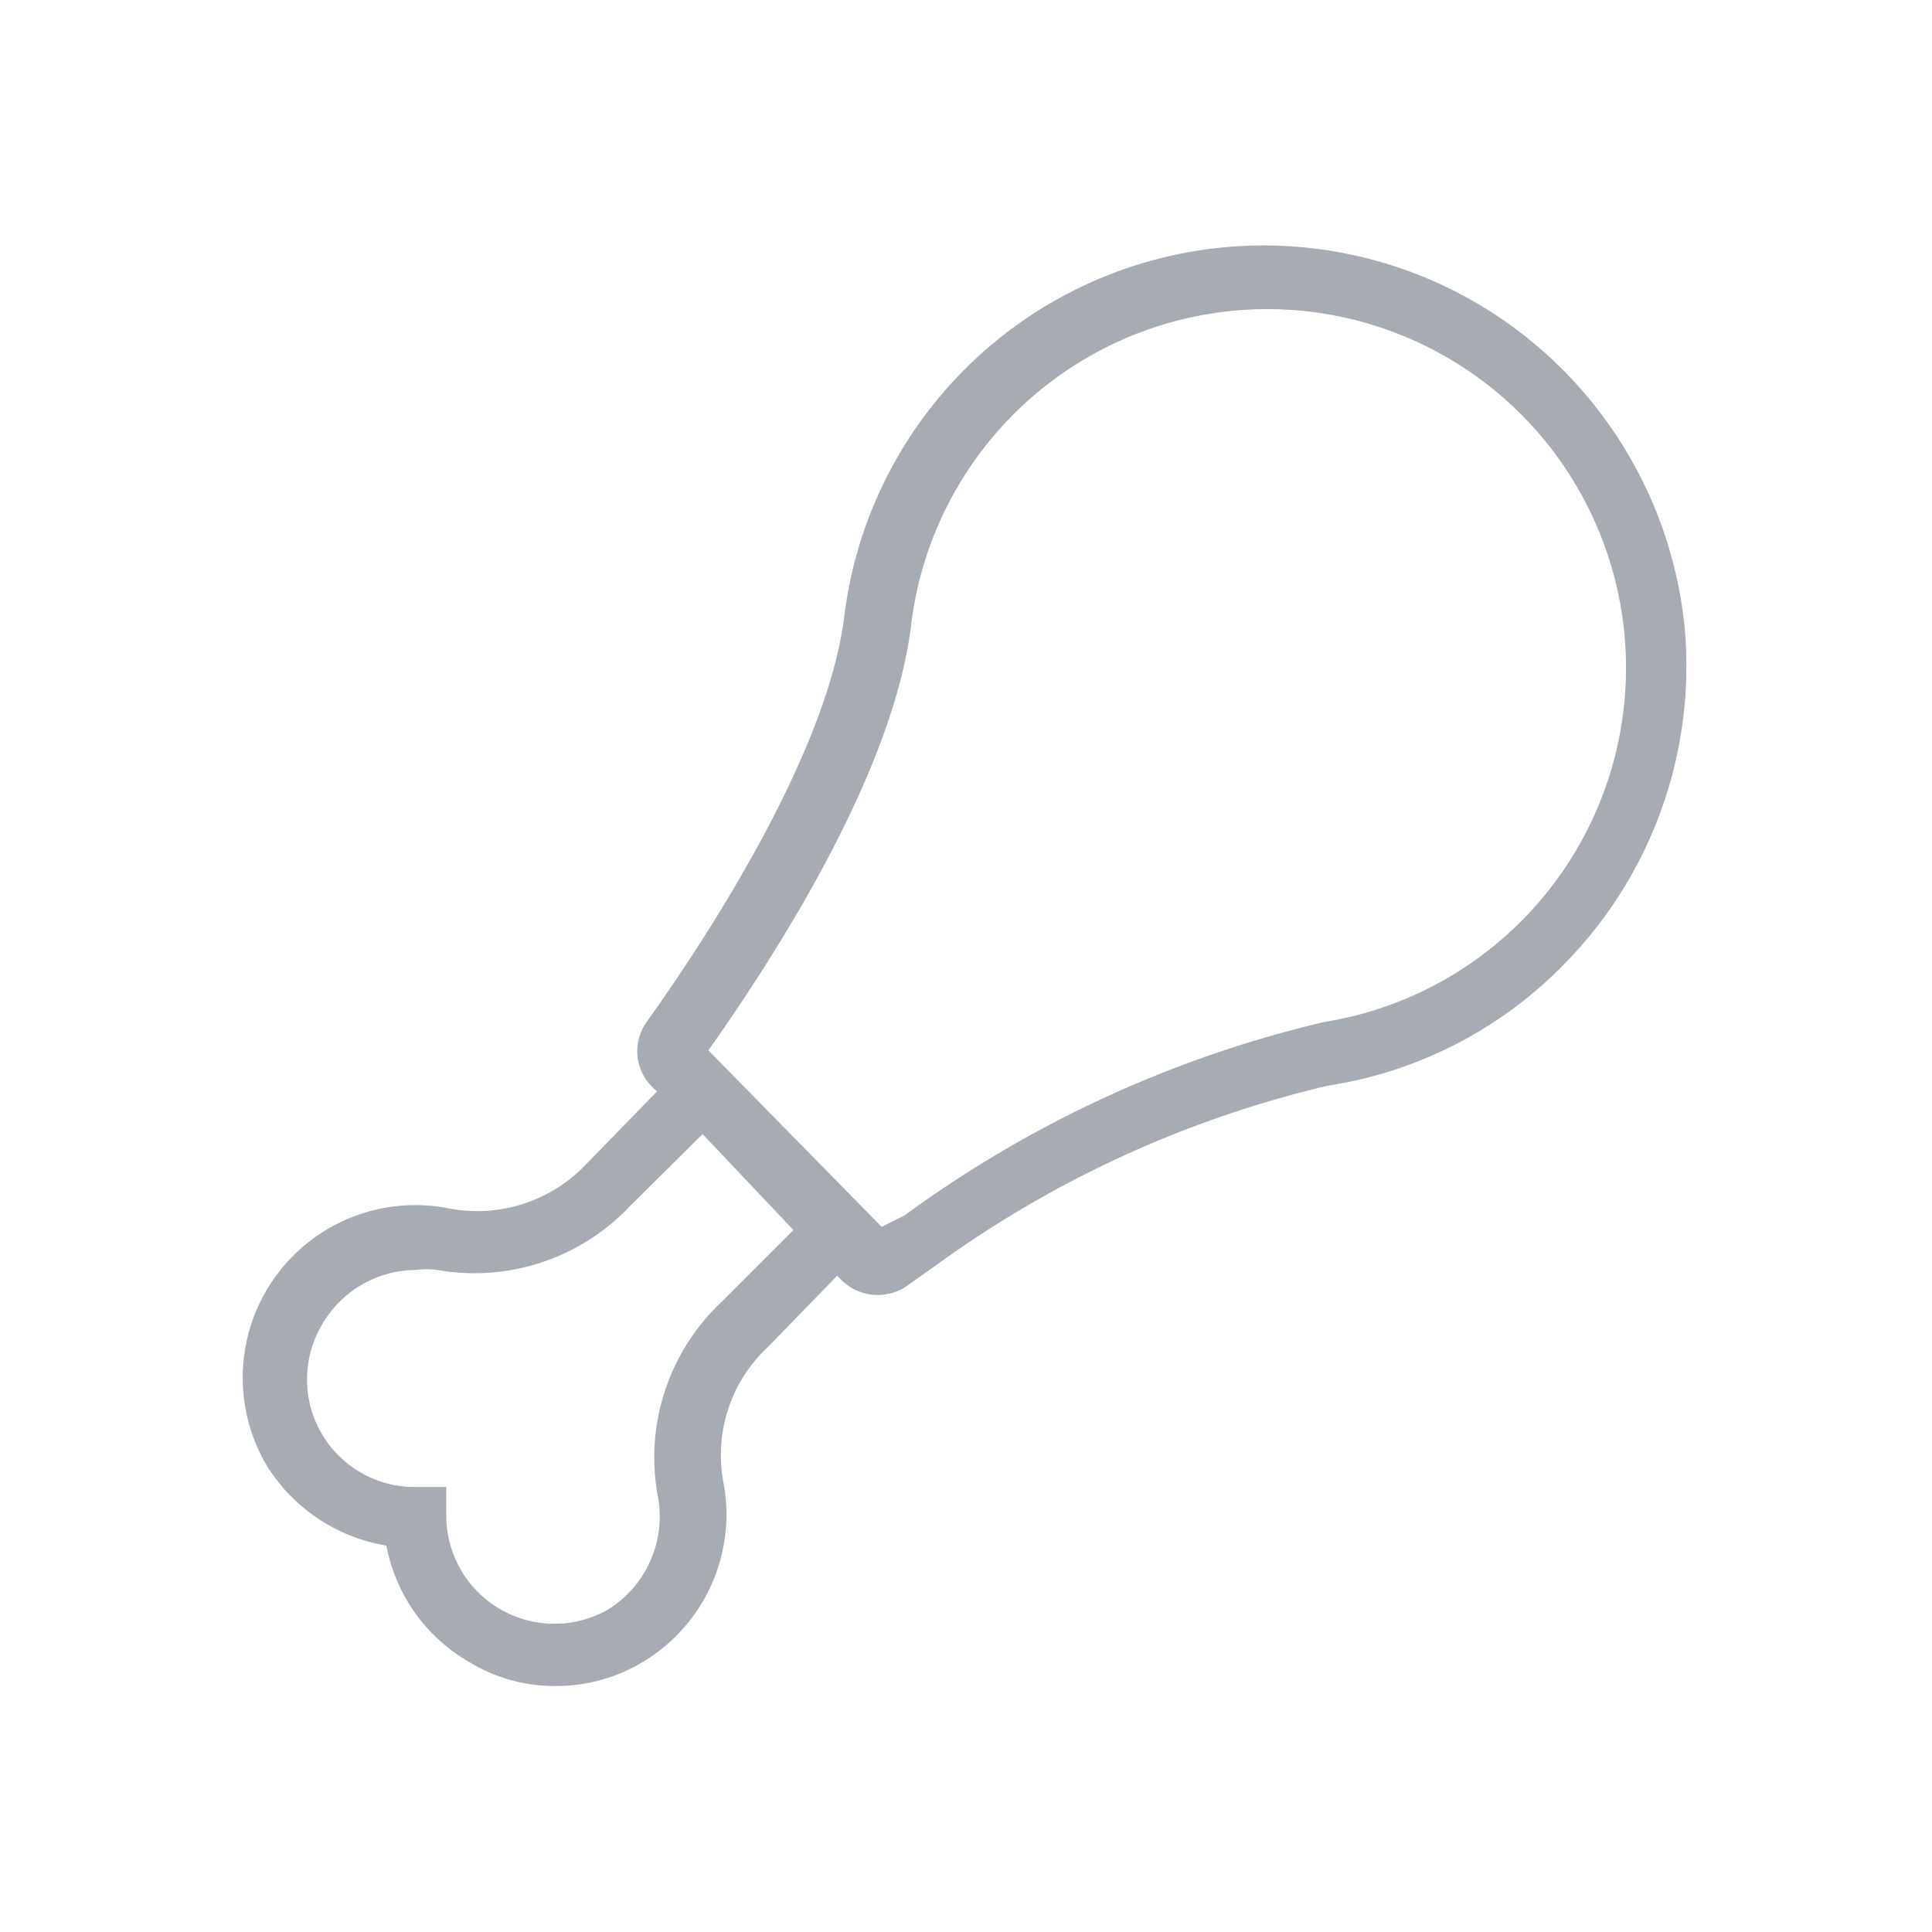 <svg xmlns="http://www.w3.org/2000/svg" viewBox="0 0 30 30"><defs><style>.cls-1{fill:#a7acb2;}.cls-2{fill:none;}</style></defs><g id="레이어_2" data-name="레이어 2"><g id="레이어_1-2" data-name="레이어 1"><path class="cls-1" d="M26.16,9.75A6.6,6.6,0,0,0,23.24,4.9,6.56,6.56,0,0,0,13.11,9.57c-.27,2.19-2.24,5.14-3.07,6.3a.78.78,0,0,0,.08,1l.08.08L9.09,18.09A2.33,2.33,0,0,1,7,18.77a2.68,2.68,0,0,0-2.85,4A2.71,2.71,0,0,0,6,24a2.65,2.65,0,0,0,1.29,1.81,2.53,2.53,0,0,0,1.34.37,2.6,2.6,0,0,0,1.33-.36A2.67,2.67,0,0,0,11.23,23a2.29,2.29,0,0,1,.69-2.08L13,19.81l.08.08a.8.8,0,0,0,1,.08l.45-.32a17,17,0,0,1,6.08-2.79A6.5,6.5,0,0,0,24.26,15,6.6,6.6,0,0,0,26.16,9.75ZM12.32,19.1l-1.11,1.11a3.32,3.32,0,0,0-1,3A1.7,1.7,0,0,1,9.43,25a1.68,1.68,0,0,1-2.5-1.43v-.48H6.44A1.67,1.67,0,0,1,5,20.57a1.69,1.69,0,0,1,1.46-.85,1.24,1.24,0,0,1,.33,0,3.32,3.32,0,0,0,3-1l1.12-1.11Zm1.37-.05L11,16.31c1.1-1.56,2.88-4.35,3.15-6.62a5.57,5.57,0,1,1,6.41,6.18,18,18,0,0,0-6.51,3Z"/><rect class="cls-2" width="30" height="30"/></g></g></svg>